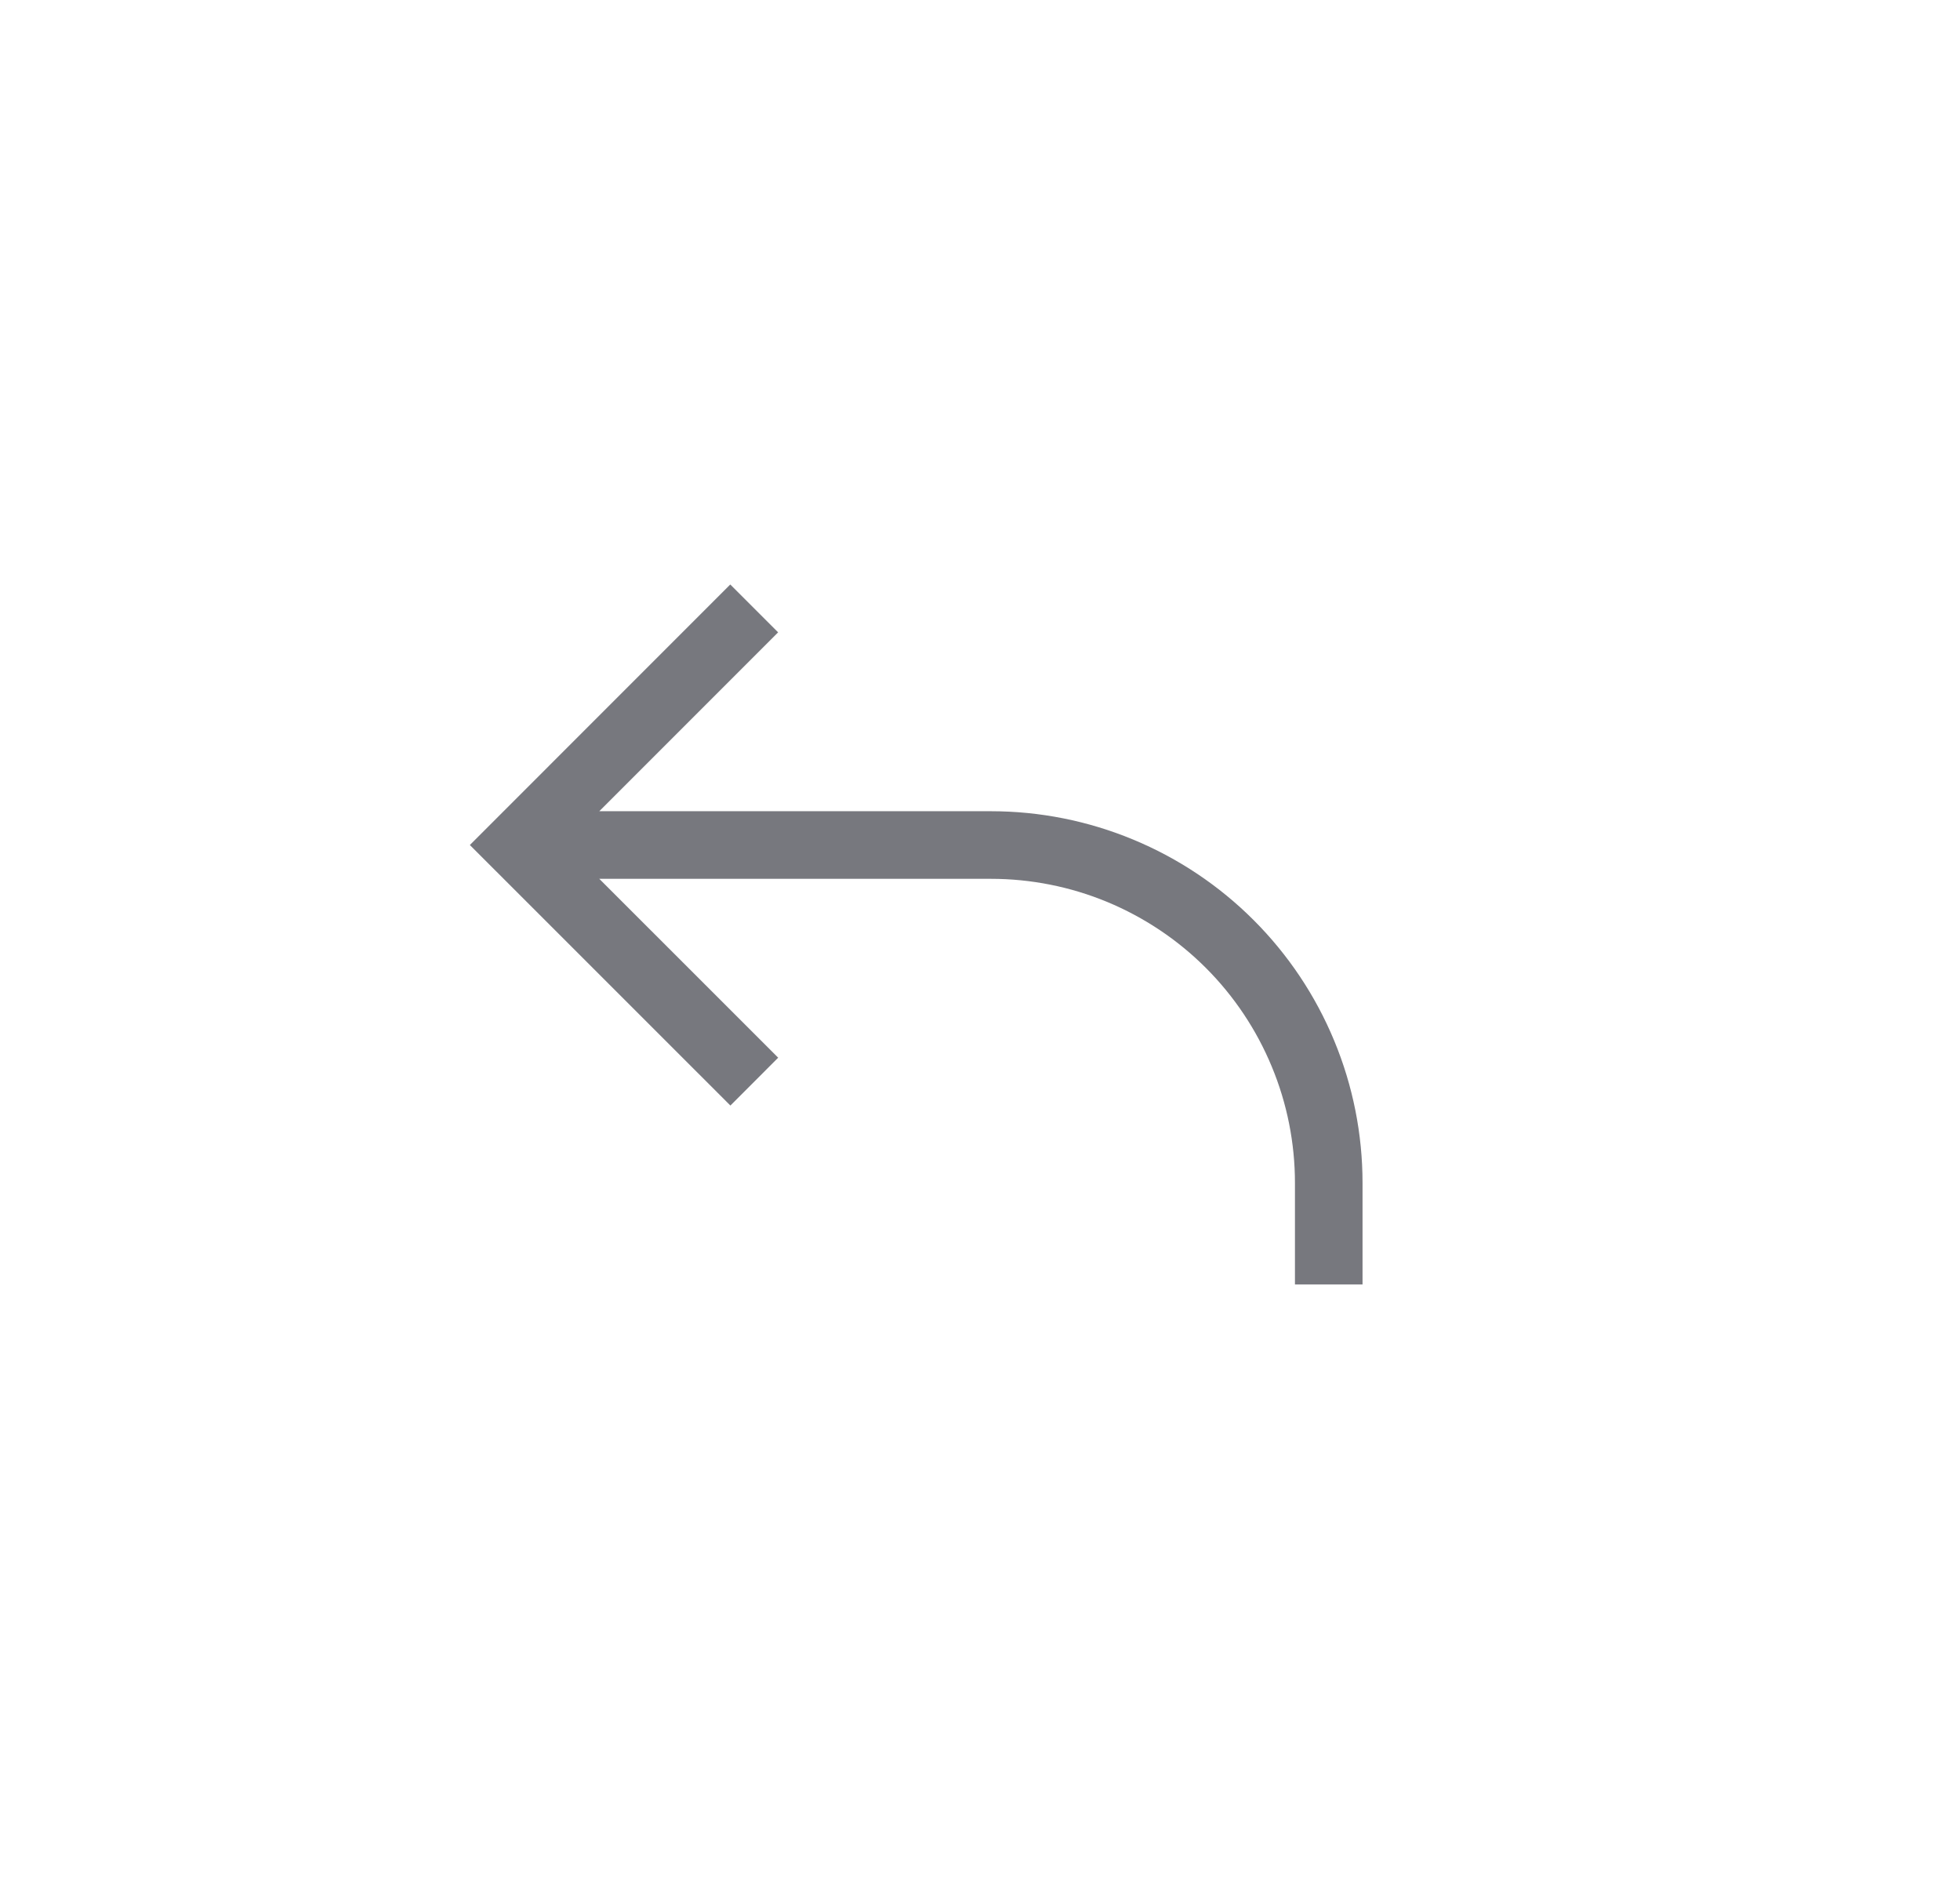 <svg width="29" height="28" viewBox="0 0 29 28" fill="none" xmlns="http://www.w3.org/2000/svg">
<path d="M8.867 13L11.514 15.646L10.807 16.354L6.952 12.5L10.805 8.646L11.513 9.354L8.867 12H14.66C15.382 12 16.097 12.142 16.765 12.419C17.432 12.695 18.038 13.1 18.549 13.611C19.06 14.122 19.465 14.728 19.741 15.395C20.018 16.062 20.16 16.778 20.16 17.5V19H19.16V17.5C19.16 16.909 19.044 16.324 18.817 15.778C18.591 15.232 18.26 14.736 17.842 14.318C17.424 13.9 16.928 13.569 16.382 13.342C15.836 13.116 15.251 13 14.66 13H8.867Z" fill="#77787E"/>
</svg>
